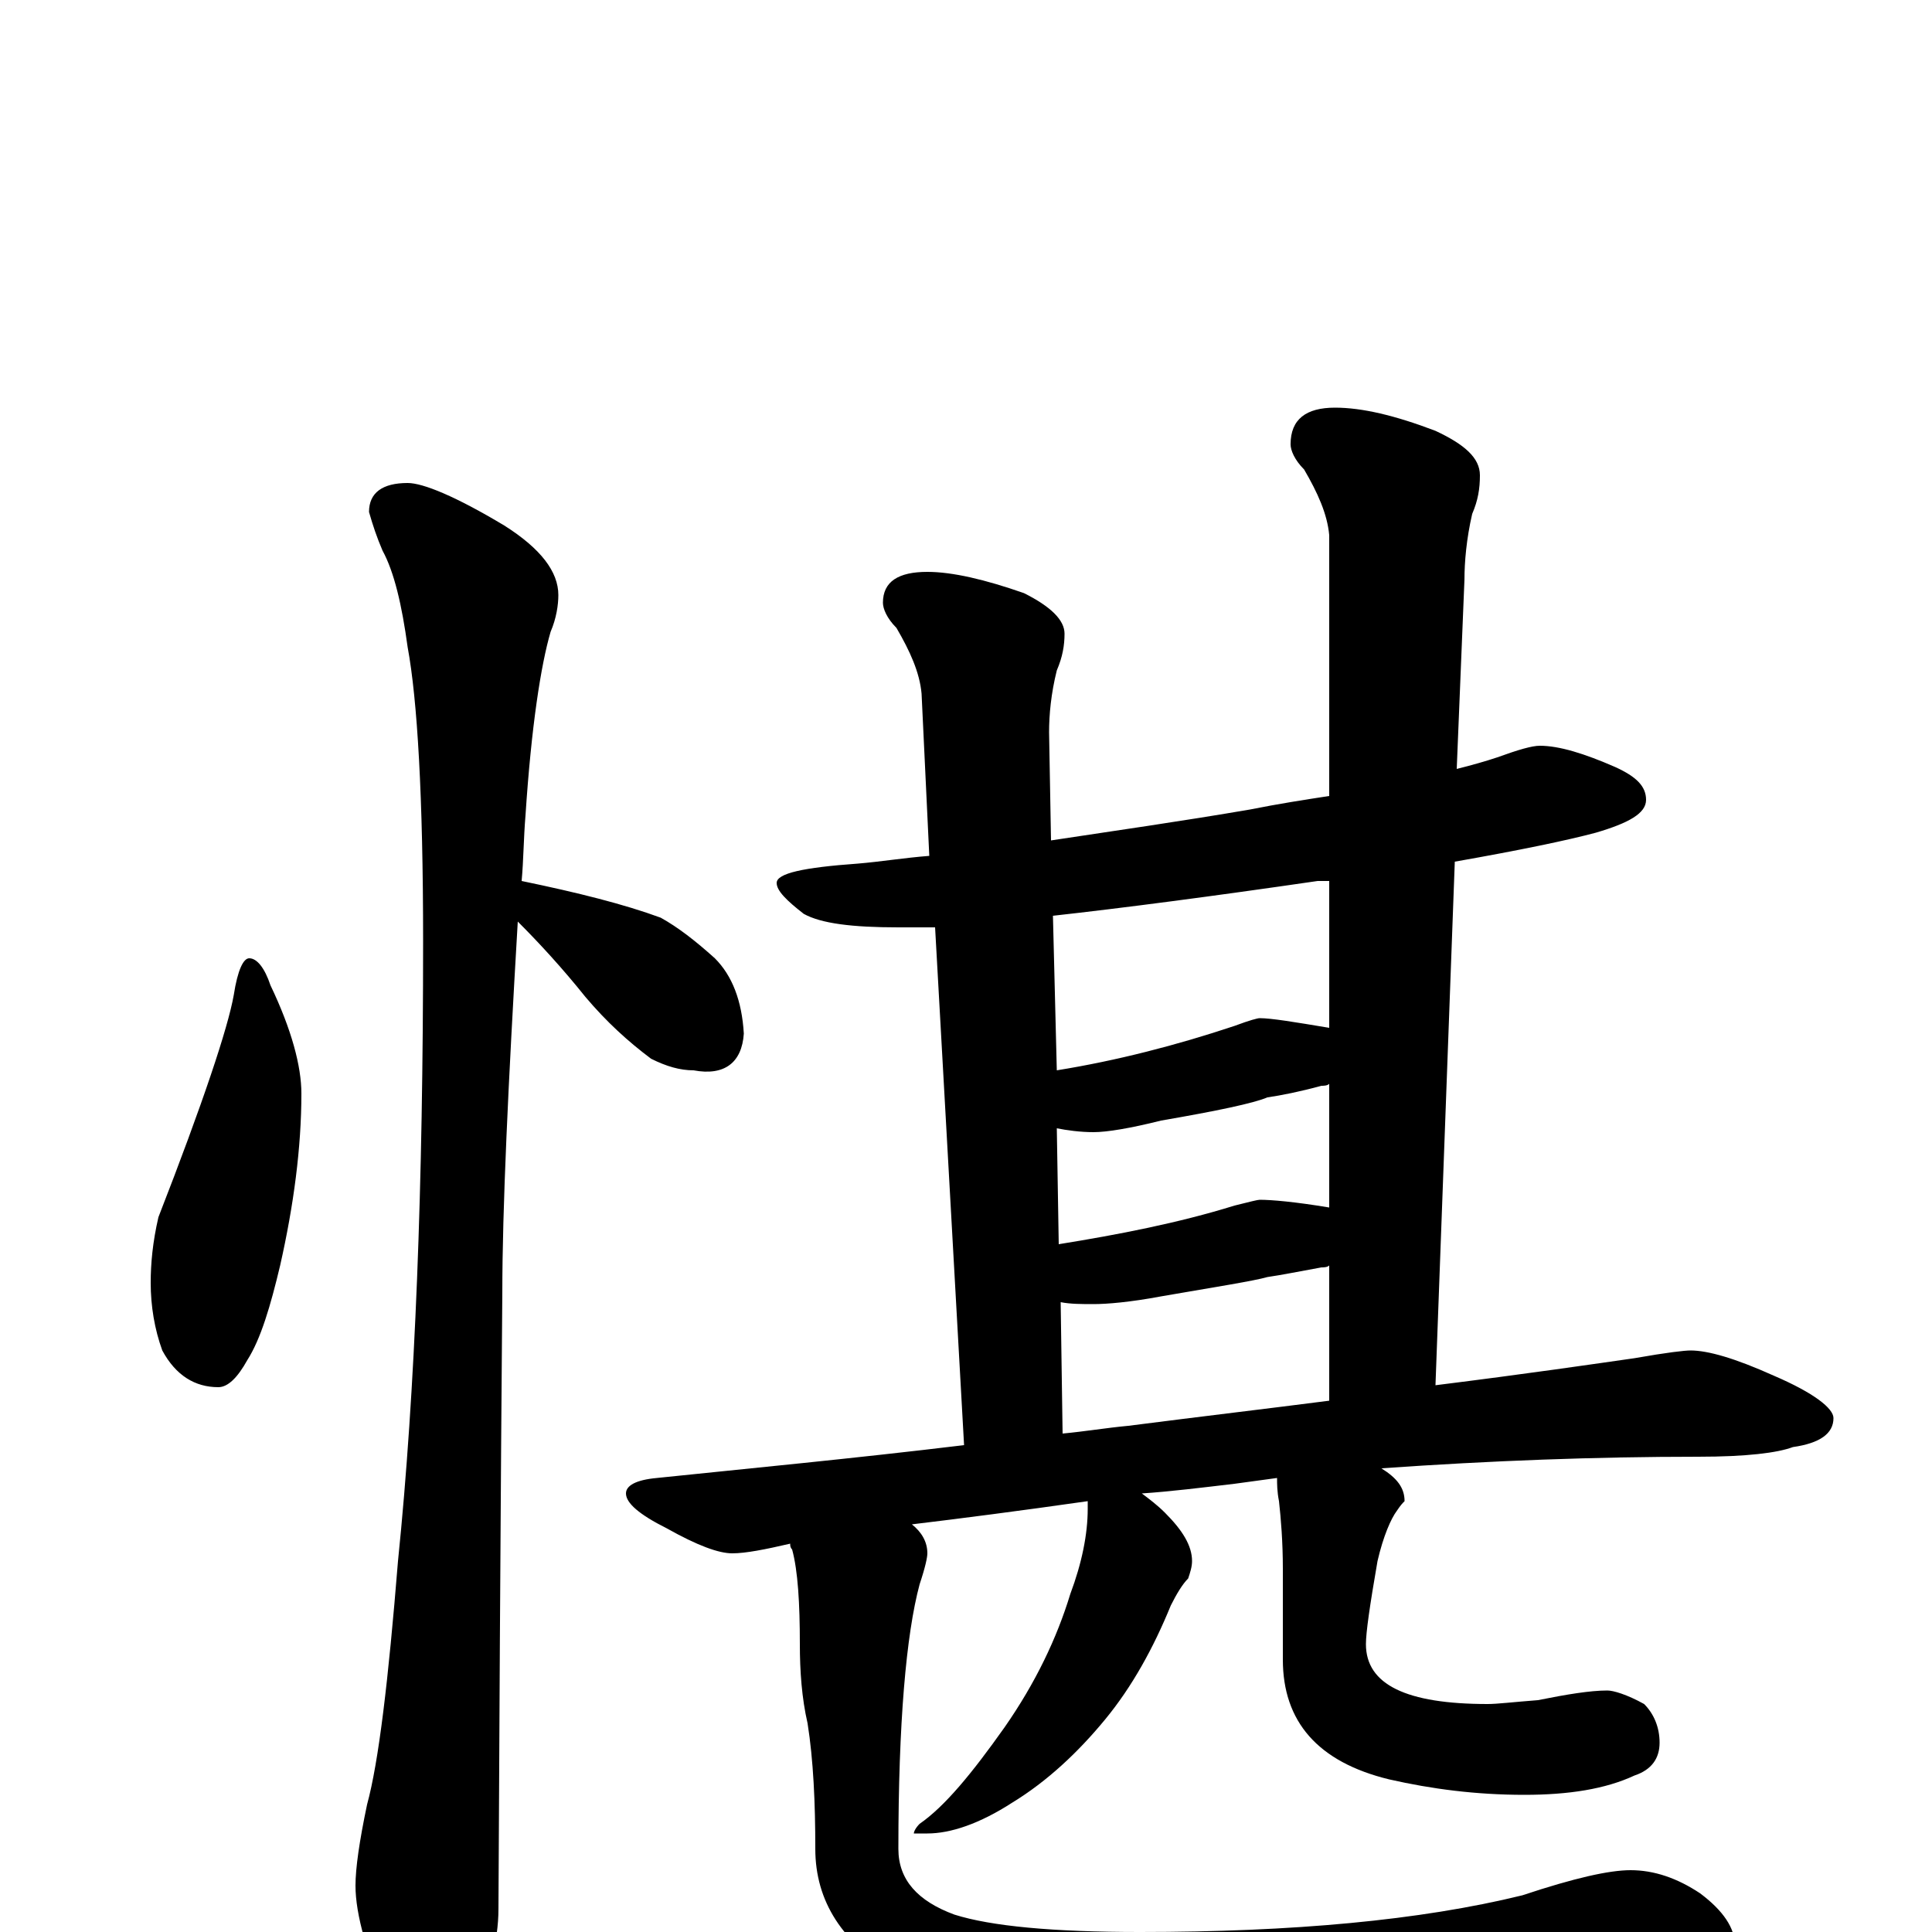 <?xml version="1.0" encoding="utf-8" ?>
<!DOCTYPE svg PUBLIC "-//W3C//DTD SVG 1.1//EN" "http://www.w3.org/Graphics/SVG/1.1/DTD/svg11.dtd">
<svg version="1.1" id="Layer_1" xmlns="http://www.w3.org/2000/svg" xmlns:xlink="http://www.w3.org/1999/xlink" x="0px" y="145px" width="1000px" height="1000px" viewBox="0 0 1000 1000" enable-background="new 0 0 1000 1000" xml:space="preserve">
<g id="Layer_1">
<path id="glyph" transform="matrix(1 0 0 -1 0 1000)" d="M129,504C133,504 137,499 140,490C151,467 156,448 156,434C156,406 152,376 145,345C140,324 135,307 128,296C123,287 118,282 113,282C101,282 91,288 84,301C80,312 78,324 78,336C78,346 79,357 82,370C105,429 118,468 121,485C123,498 126,504 129,504M211,750C219,750 236,743 261,728C280,716 289,704 289,692C289,687 288,680 285,673C280,656 275,624 272,578C271,566 271,555 270,544C299,538 323,532 342,525C351,520 360,513 370,504C379,495 384,482 385,465C384,450 375,443 359,446C352,446 345,448 337,452C325,461 314,471 303,484C291,499 279,512 268,523C263,438 260,374 260,331C260,329 259,223 258,12C258,-5 253,-23 244,-42C237,-58 230,-66 223,-66C218,-66 211,-57 202,-40C190,-12 184,9 184,24C184,33 186,47 190,66C196,88 201,130 206,192C215,280 219,387 219,513C219,588 216,638 211,665C208,687 204,704 198,715C195,722 193,728 191,735C191,745 198,750 211,750M797,614C807,614 820,610 836,603C847,598 852,593 852,586C852,579 843,574 826,569C811,565 787,560 753,554l-10,-271C791,289 825,294 846,297C863,300 872,301 875,301C884,301 898,297 918,288C939,279 949,271 949,266C949,258 942,253 928,251C920,248 904,246 879,246C826,246 772,244 715,240C723,235 727,230 727,223C726,222 725,221 723,218C720,214 716,205 713,192C709,169 707,155 707,149C707,128 728,118 770,118C775,118 783,119 796,120C811,123 823,125 832,125C835,125 842,123 851,118C856,113 859,106 859,98C859,90 855,84 846,81C831,74 812,71 789,71C764,71 741,74 719,79C682,88 664,109 664,141l0,47C664,202 663,214 662,223C661,228 661,232 661,235C654,234 646,233 639,232C622,230 606,228 591,227C595,224 599,221 603,217C612,208 617,200 617,192C617,189 616,186 615,183C612,180 609,175 606,169C597,147 586,127 572,110C558,93 542,78 524,67C507,56 492,51 480,51l-7,0C473,52 474,54 476,56C489,65 503,82 520,106C536,129 547,152 554,175C560,191 563,206 563,219C563,221 563,222 563,223C528,218 497,214 472,211C477,207 480,202 480,196C480,194 479,189 476,180C469,154 465,108 465,43C465,27 475,16 494,9C513,3 545,0 590,0C669,0 735,6 788,19C815,28 833,32 844,32C856,32 868,28 880,20C892,11 898,2 898,-7C898,-15 884,-22 855,-27C788,-40 714,-46 633,-46C550,-46 494,-38 464,-22C436,-6 422,16 422,43C422,67 421,89 418,108C415,121 414,135 414,149C414,170 413,187 410,198C409,199 409,200 409,201C396,198 386,196 379,196C372,196 361,200 345,209C331,216 324,222 324,227C324,231 329,234 340,235C388,240 441,245 499,252l-15,268C477,520 470,520 465,520C441,520 425,522 416,527C407,534 402,539 402,543C402,548 416,551 444,553C456,554 468,556 481,557l-4,84C476,652 471,663 464,675C459,680 457,685 457,688C457,699 465,704 480,704C493,704 510,700 530,693C544,686 551,679 551,672C551,666 550,660 547,653C544,641 543,630 543,621l1,-56C577,570 612,575 647,581C662,584 675,586 688,588l0,135C687,734 682,745 675,757C670,762 668,767 668,770C668,783 676,789 691,789C705,789 722,785 743,777C758,770 766,763 766,754C766,747 765,741 762,734C759,721 758,709 758,700l-4,-98C762,604 769,606 775,608C786,612 793,614 797,614M550,258C561,259 573,261 584,262C623,267 657,271 688,275l0,70C687,344 685,344 684,344C673,342 663,340 656,339C649,337 630,334 601,329C585,326 573,325 566,325C560,325 554,325 549,326M548,356C579,361 610,367 639,376C647,378 651,379 652,379C658,379 670,378 688,375l0,64C687,438 685,438 684,438C673,435 663,433 656,432C649,429 630,425 601,420C585,416 573,414 566,414C559,414 552,415 547,416M547,446C578,451 609,459 639,469C647,472 651,473 652,473C658,473 670,471 688,468l0,76C686,544 684,544 682,544C627,536 581,530 545,526z"/>
</g>
</svg>

